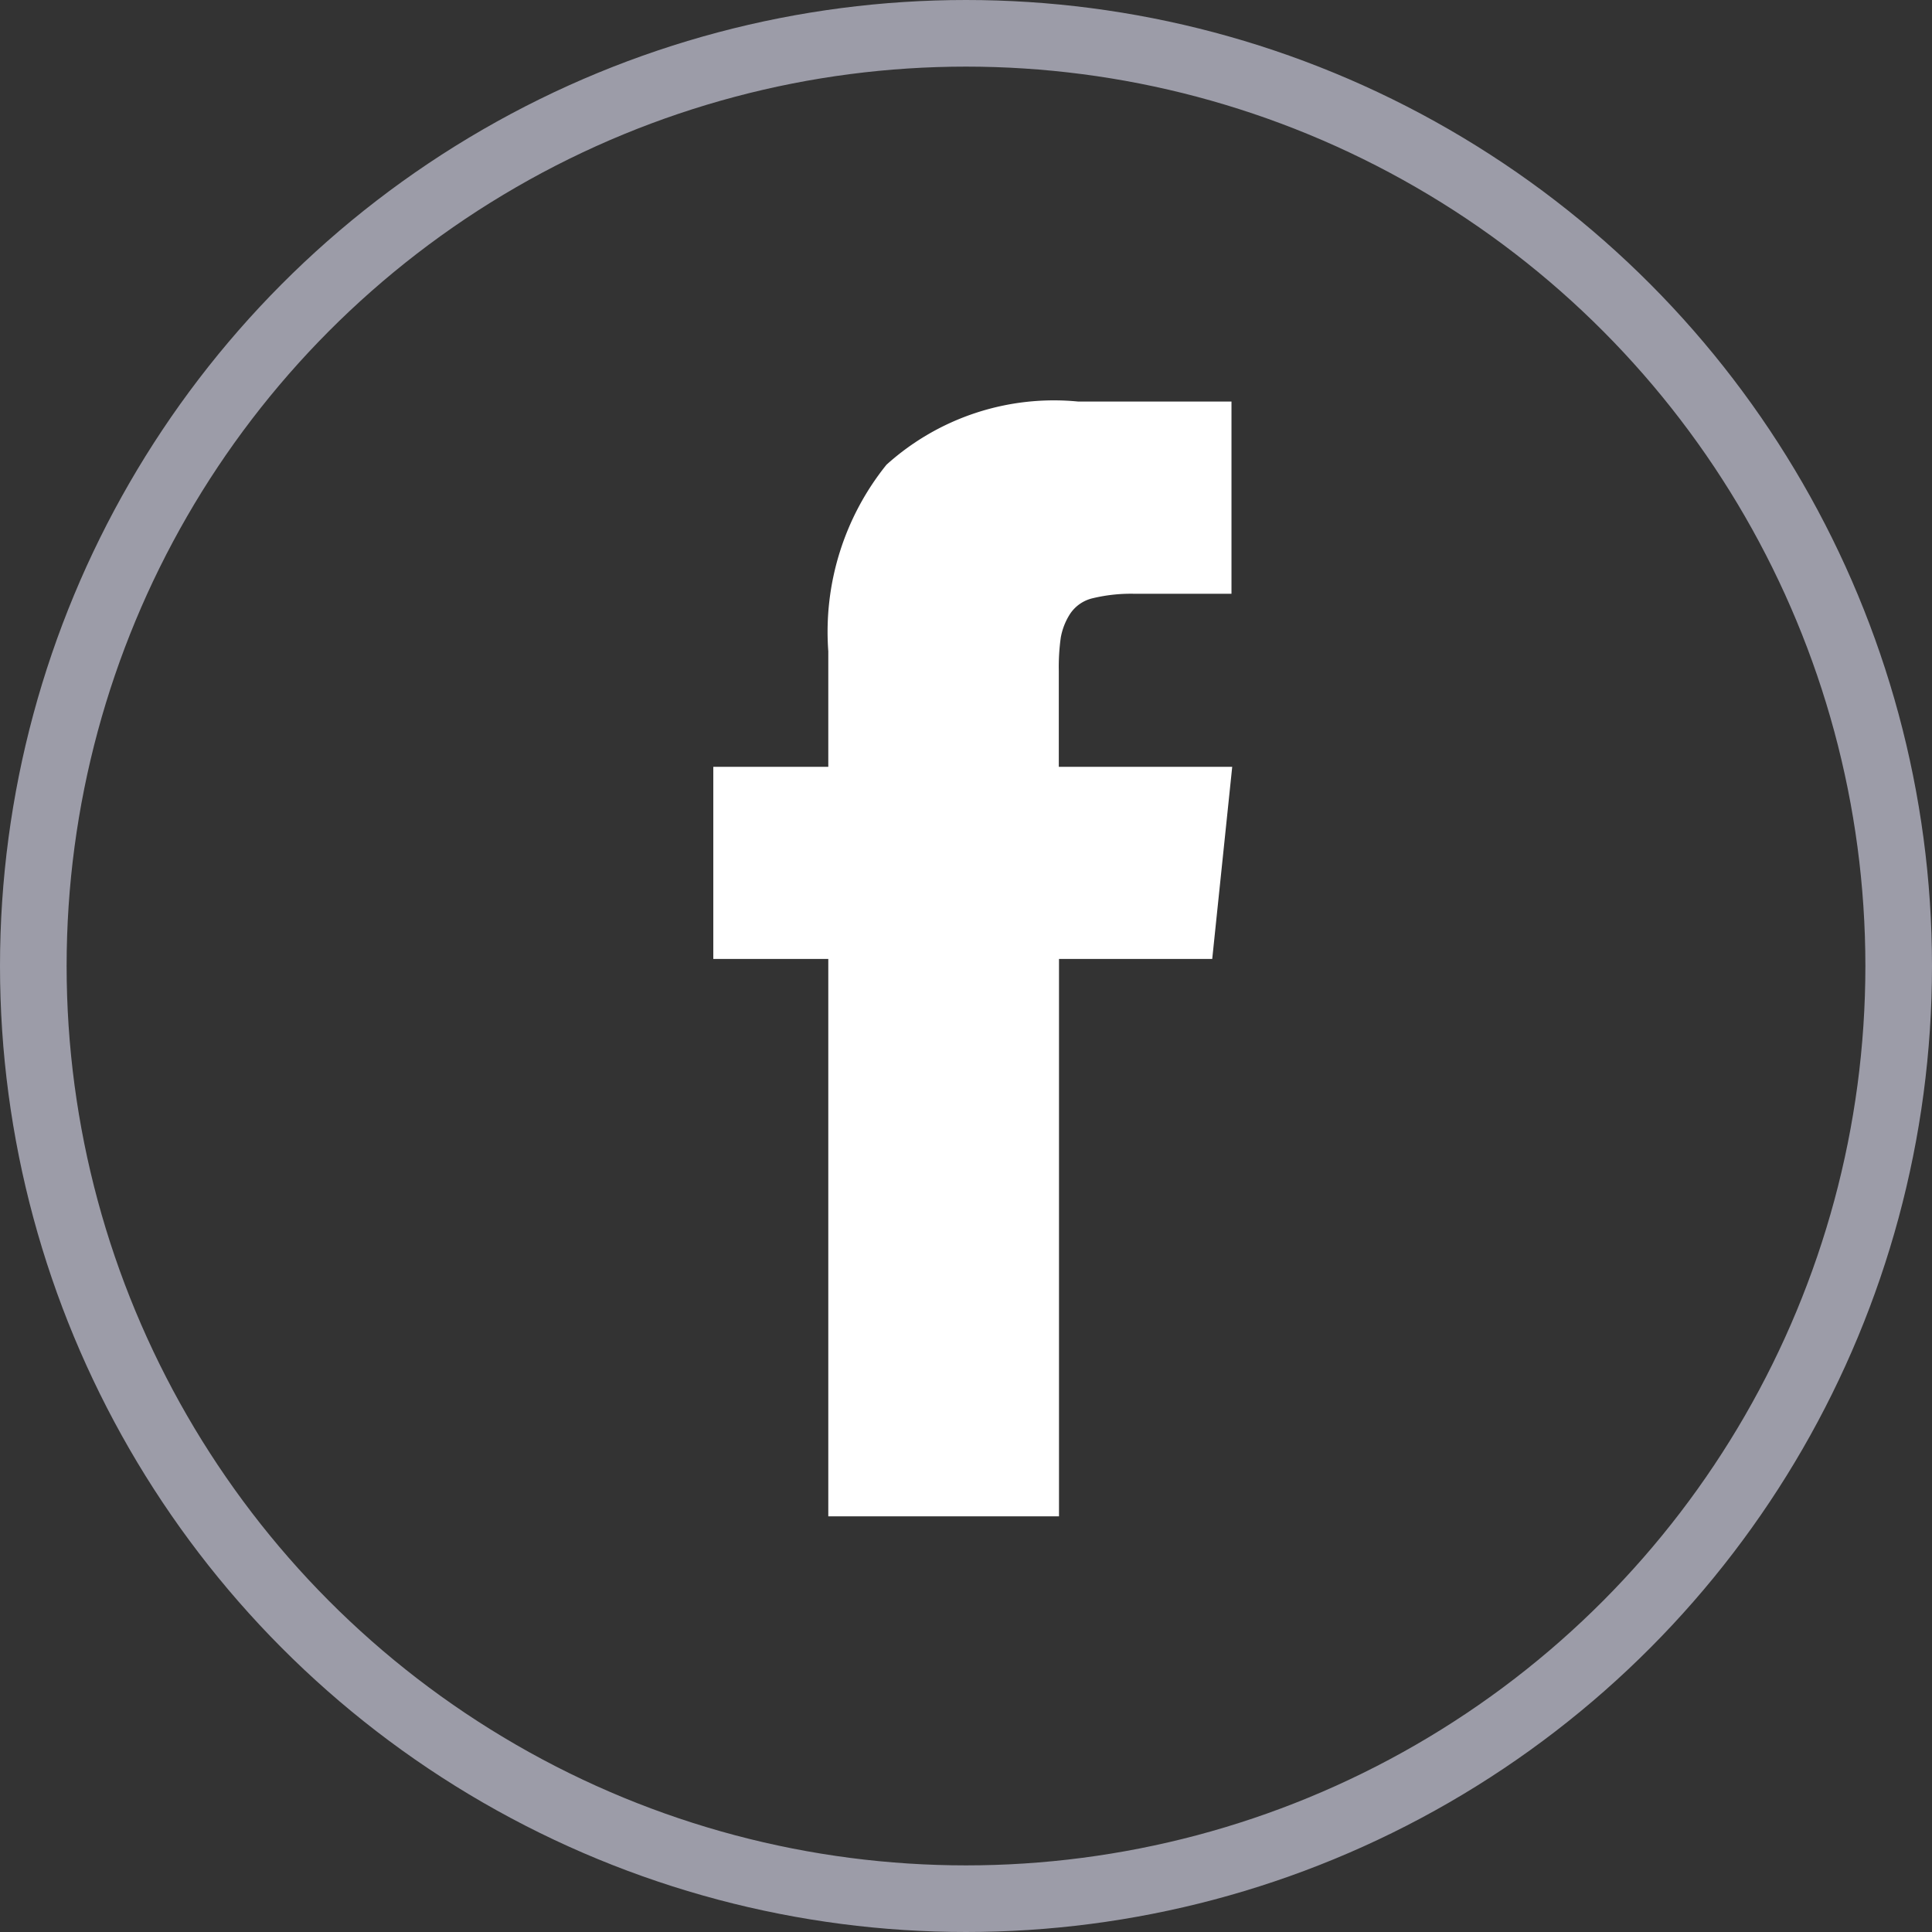 <svg xmlns="http://www.w3.org/2000/svg" width="29" height="29" viewBox="0 0 29 29">
  <rect x="0" y="0" width="29" height="29" fill="#333333" stroke="none"/>
  <g id="Group_21117" data-name="Group 21117" transform="translate(0.001 0)">
    <g id="facebook-logo_1_" data-name="facebook-logo (1)" transform="translate(10.703 6.027)">
      <path id="Path_63" data-name="Path 63" d="M130.808,5.483V4.041a3.178,3.178,0,0,1,.03-.5.976.976,0,0,1,.137-.35.56.56,0,0,1,.345-.239,2.458,2.458,0,0,1,.635-.066H133.4V0h-2.305a3.752,3.752,0,0,0-2.874.949,4,4,0,0,0-.873,2.8V5.483h-1.726V8.367h1.726v8.367h3.463V8.367h2.3l.3-2.884Z" transform="translate(-125.619)" fill="#fff"/>
    </g>
    <g id="Ellipse_16" data-name="Ellipse 16" transform="translate(-0.001 0)" fill="none" stroke="#9c9ca8" stroke-width="1">
      <circle cx="14.5" cy="14.5" r="14.5" stroke="none"/>
      <circle cx="14.5" cy="14.5" r="14" fill="none"/>
    </g>
  </g>
</svg>
